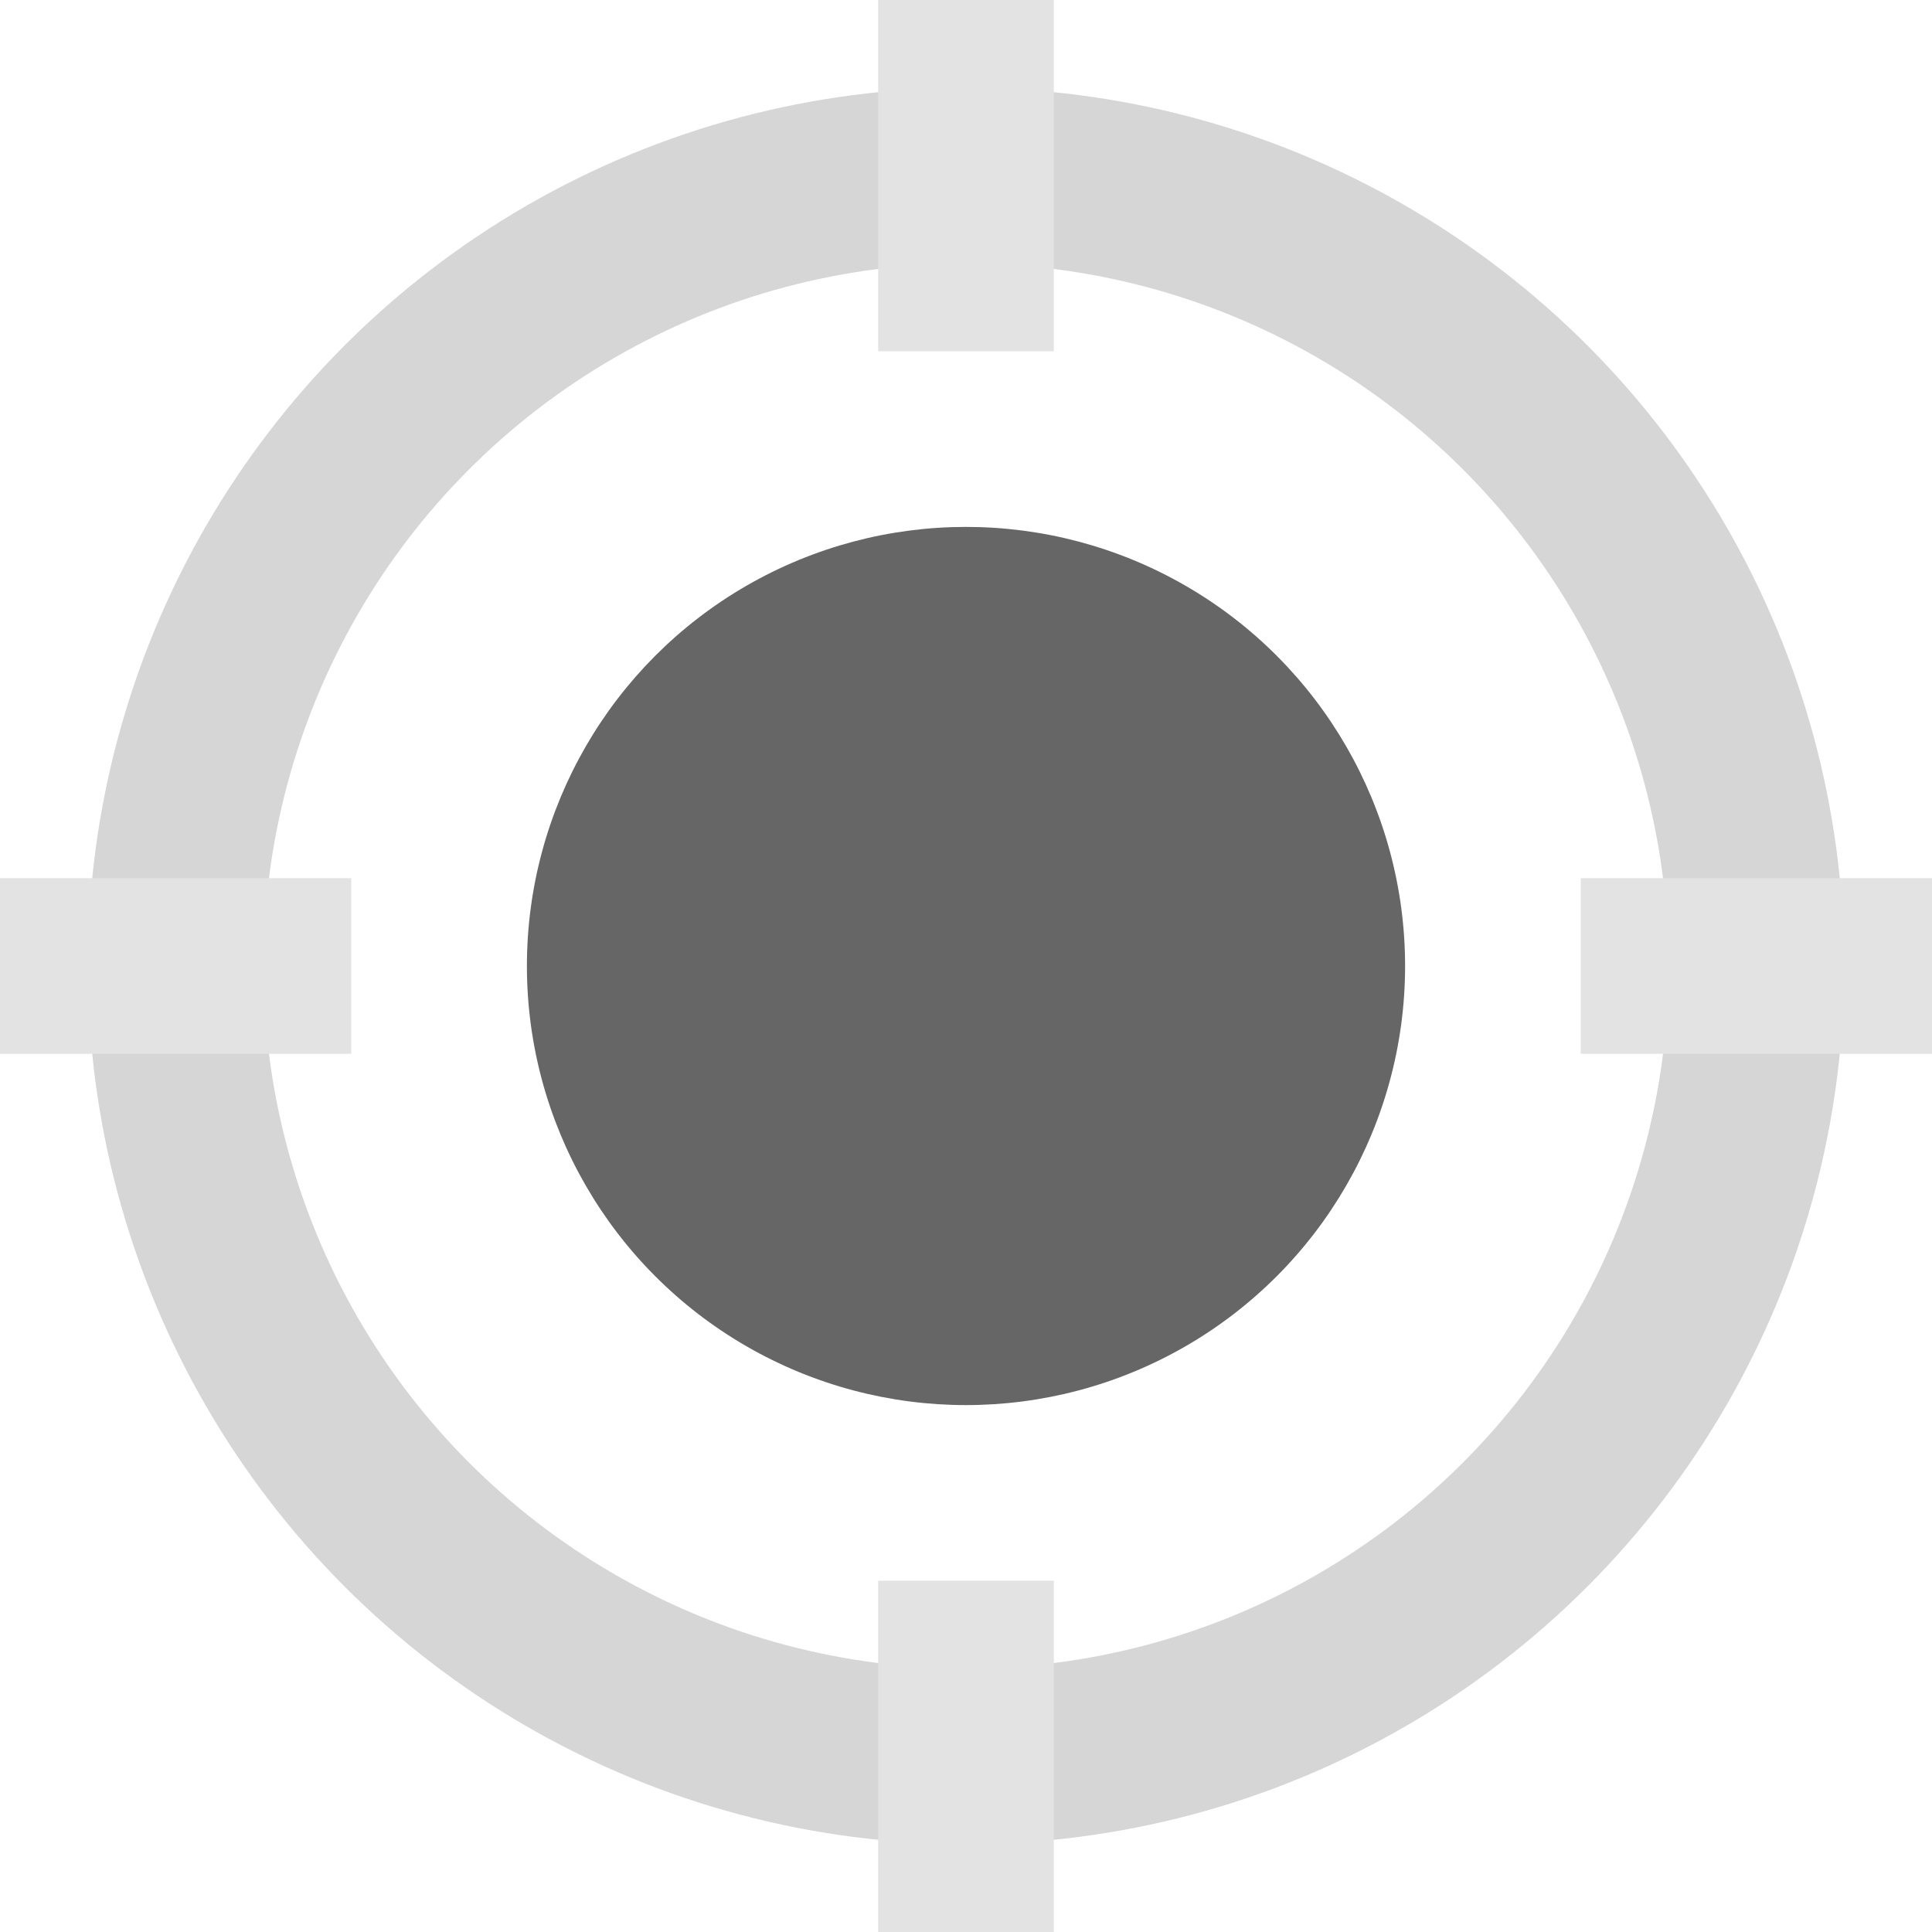 <svg width="11" height="11" viewBox="0 0 11 11" xmlns="http://www.w3.org/2000/svg"><title>Group</title><g fill="none" fill-rule="evenodd"><circle fill="#666" cx="5.5" cy="5.5" r="2.5"/><circle stroke="#D6D6D6" cx="5.5" cy="5.5" r="4.5"/><path fill="#E3E3E3" d="M5 0h1v2H5zm0 9h1v2H5zm4-4h2v1H9zM0 5h2v1H0z"/></g></svg>